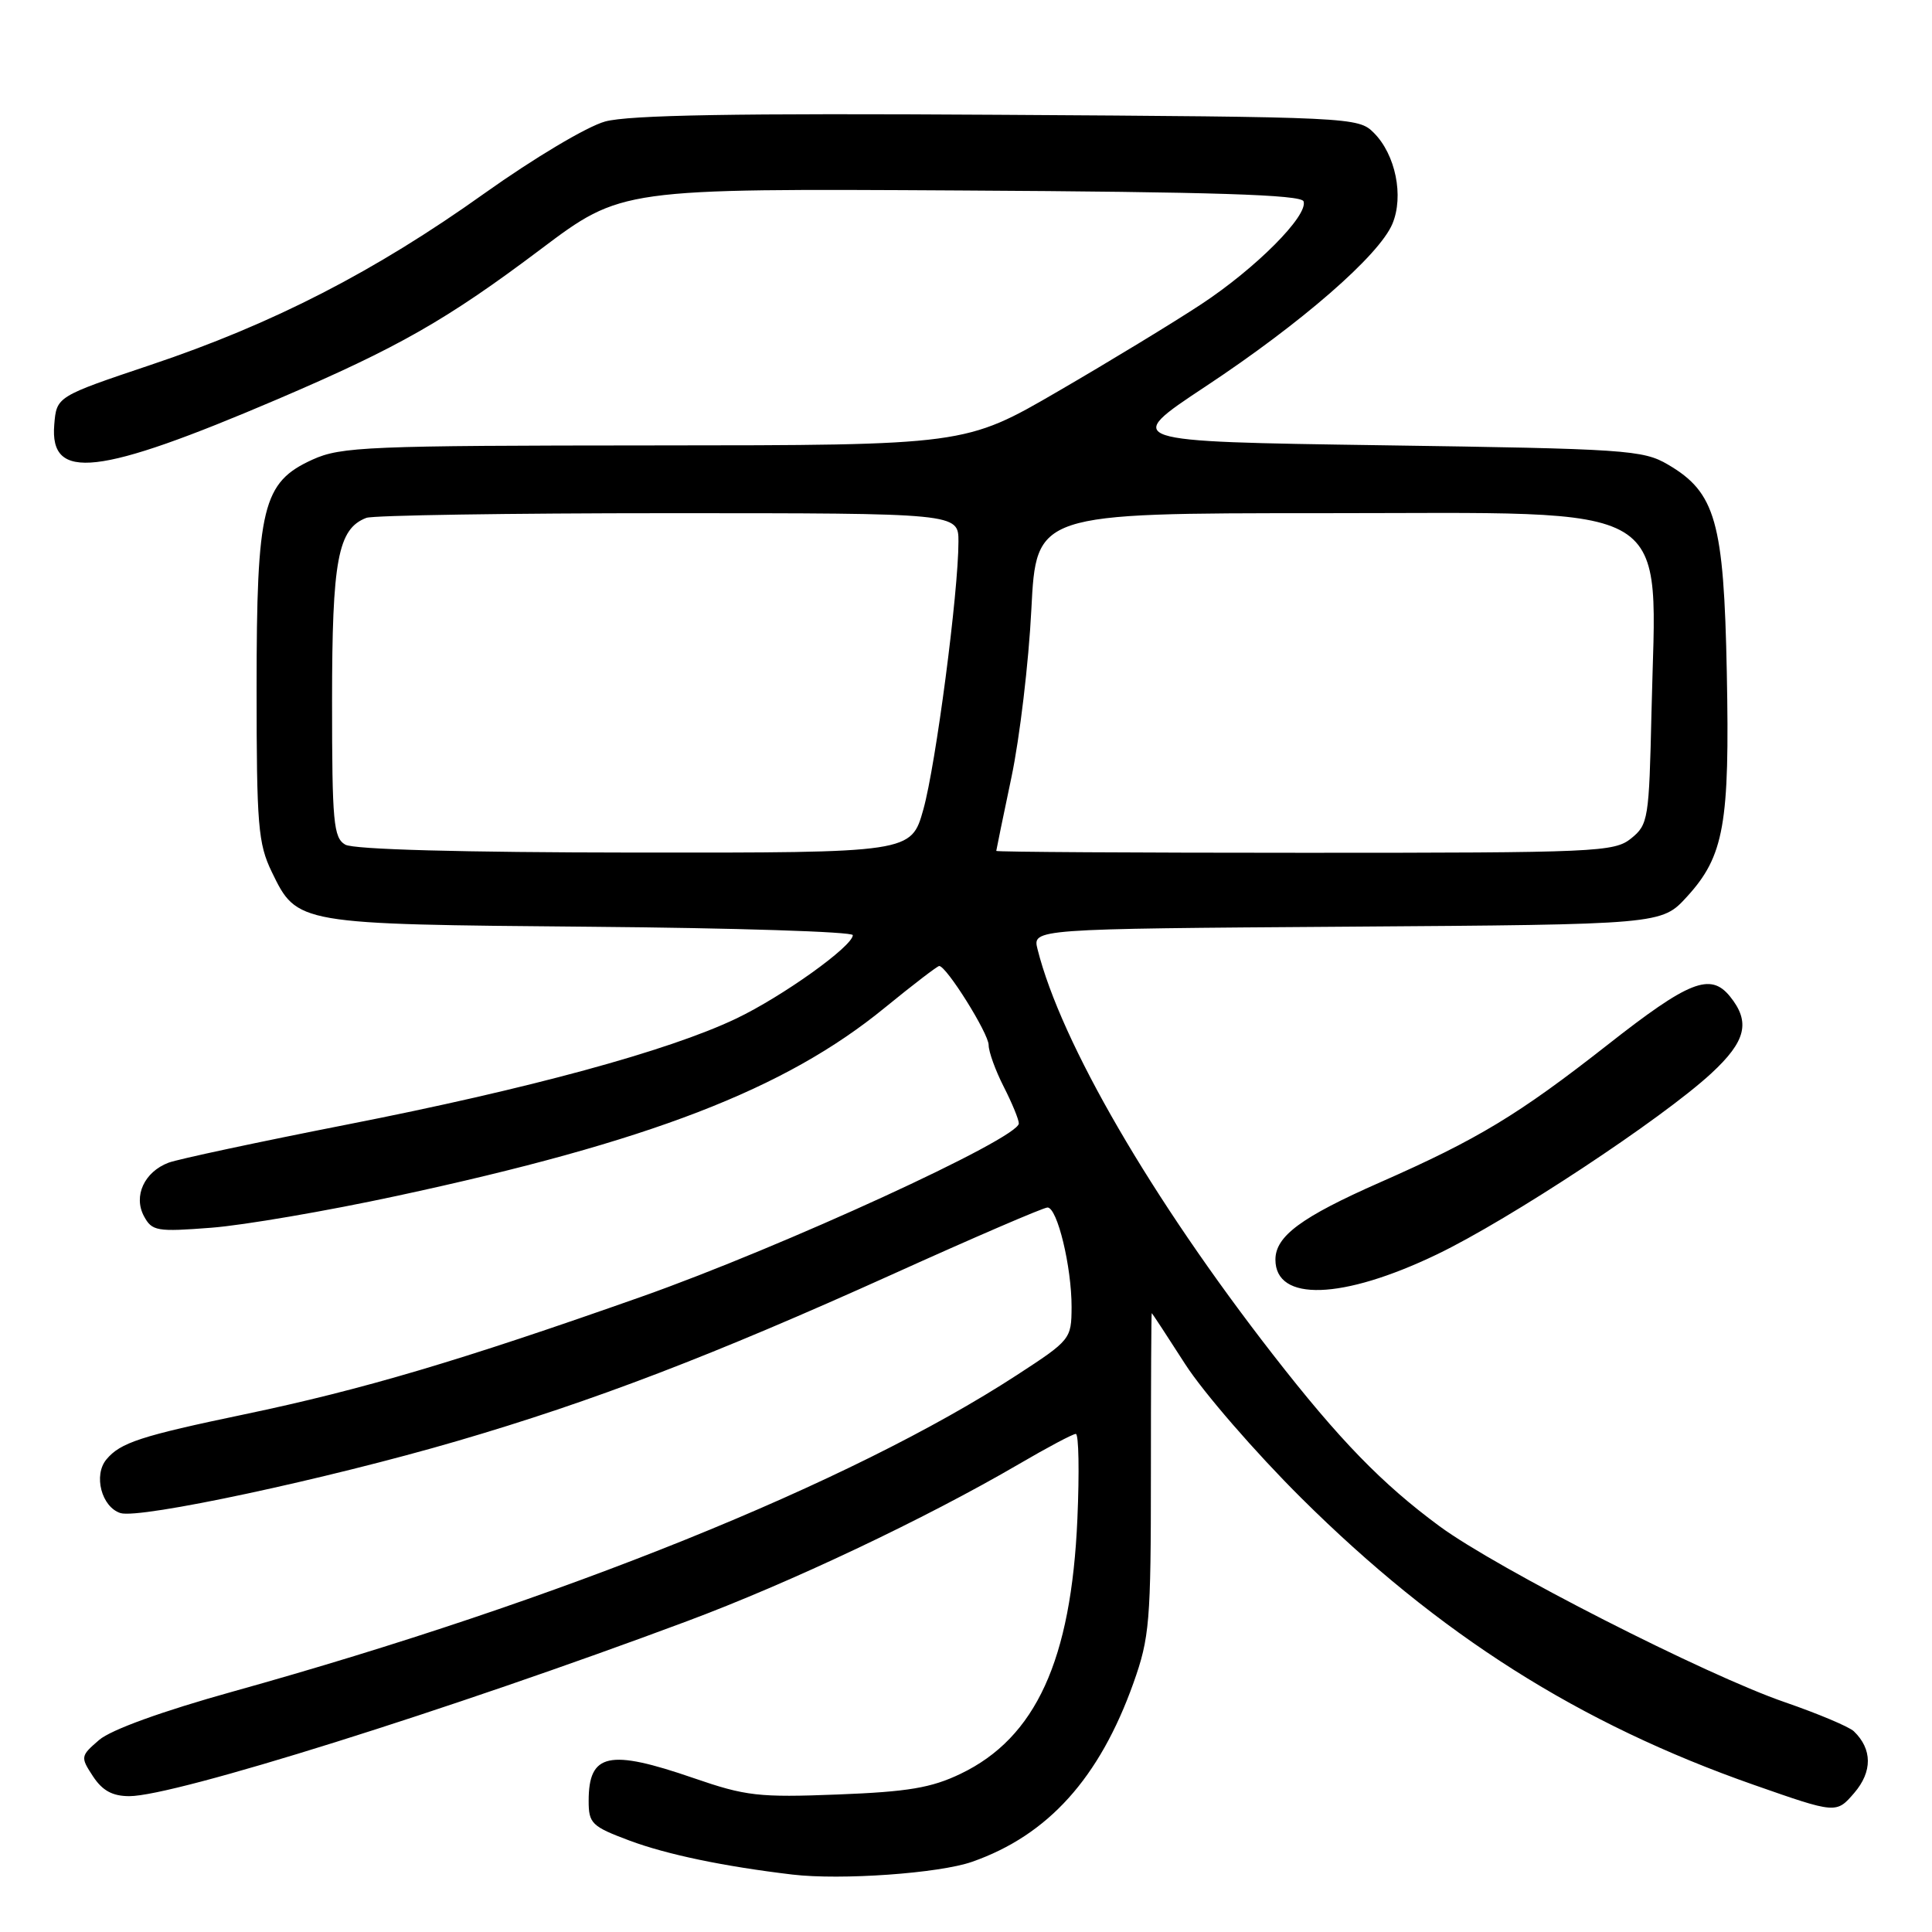 <?xml version="1.0" encoding="UTF-8" standalone="no"?>
<!DOCTYPE svg PUBLIC "-//W3C//DTD SVG 1.1//EN" "http://www.w3.org/Graphics/SVG/1.1/DTD/svg11.dtd" >
<svg xmlns="http://www.w3.org/2000/svg" xmlns:xlink="http://www.w3.org/1999/xlink" version="1.1" viewBox="0 0 256 256">
 <g >
 <path fill="currentColor"
d=" M 128.80 246.70 C 138.87 243.18 145.69 235.61 150.19 223.00 C 152.33 216.98 152.50 214.92 152.50 195.25 C 152.50 183.56 152.55 174.00 152.61 174.00 C 152.67 174.00 154.66 177.04 157.04 180.75 C 159.42 184.46 166.34 192.45 172.43 198.50 C 190.68 216.63 209.25 228.40 232.41 236.51 C 243.32 240.33 243.32 240.33 245.70 237.57 C 248.12 234.75 248.10 231.76 245.64 229.40 C 245.01 228.80 240.90 227.07 236.50 225.55 C 226.06 221.96 198.37 207.85 190.74 202.23 C 183.13 196.62 177.47 190.80 168.68 179.50 C 152.57 158.79 140.59 138.16 137.48 125.78 C 136.80 123.08 136.80 123.08 178.48 122.79 C 220.16 122.50 220.16 122.50 223.52 118.83 C 228.45 113.44 229.21 109.21 228.81 89.10 C 228.42 69.11 227.33 65.25 221.00 61.55 C 217.71 59.62 215.47 59.47 183.11 59.00 C 148.73 58.50 148.73 58.50 159.71 51.23 C 172.44 42.81 182.74 33.85 184.50 29.66 C 186.04 25.99 184.92 20.48 182.04 17.60 C 179.98 15.53 179.17 15.50 132.22 15.21 C 97.55 14.99 83.32 15.24 80.18 16.10 C 77.76 16.77 70.74 20.96 64.18 25.63 C 49.67 35.98 36.19 42.91 20.00 48.34 C 7.50 52.54 7.50 52.54 7.19 56.27 C 6.56 63.80 12.96 63.07 36.77 52.90 C 52.76 46.06 59.22 42.38 71.68 33.00 C 82.34 24.98 82.34 24.98 127.34 25.24 C 160.83 25.43 172.43 25.80 172.73 26.68 C 173.36 28.57 166.40 35.55 159.16 40.32 C 155.50 42.73 146.97 47.92 140.20 51.85 C 127.90 59.00 127.90 59.00 86.70 59.02 C 48.70 59.04 45.18 59.19 41.41 60.90 C 34.79 63.91 34.00 67.13 34.00 91.20 C 34.00 109.37 34.20 111.78 36.01 115.53 C 39.38 122.48 39.31 122.46 78.25 122.80 C 97.36 122.96 113.00 123.46 113.00 123.91 C 113.00 125.38 103.64 132.07 97.50 134.99 C 88.53 139.26 70.07 144.28 46.03 149.00 C 34.22 151.32 23.56 153.60 22.34 154.06 C 19.12 155.28 17.65 158.48 19.07 161.14 C 20.14 163.13 20.76 163.24 28.01 162.68 C 32.29 162.35 43.33 160.46 52.55 158.47 C 86.07 151.27 104.03 144.34 117.25 133.52 C 120.96 130.49 124.21 128.00 124.45 128.00 C 125.41 128.00 131.00 136.94 131.00 138.47 C 131.00 139.36 131.90 141.84 133.00 144.00 C 134.10 146.16 135.00 148.34 135.00 148.86 C 135.00 150.84 103.71 165.21 85.00 171.82 C 60.95 180.31 48.04 184.13 32.42 187.40 C 18.63 190.28 15.95 191.16 14.10 193.38 C 12.35 195.48 13.46 199.69 15.96 200.49 C 18.51 201.30 43.35 195.98 60.59 190.94 C 78.62 185.67 94.47 179.59 118.17 168.89 C 128.98 164.00 138.27 160.00 138.80 160.00 C 140.10 160.00 142.00 167.87 141.99 173.19 C 141.97 177.43 141.86 177.57 134.73 182.21 C 112.69 196.55 74.37 212.01 30.89 224.13 C 21.51 226.74 14.71 229.20 13.14 230.55 C 10.67 232.68 10.64 232.81 12.32 235.37 C 13.57 237.27 14.90 238.00 17.14 238.00 C 23.13 238.00 59.41 226.62 91.00 214.83 C 104.70 209.72 122.58 201.25 135.01 194.00 C 138.77 191.80 142.16 190.00 142.55 190.00 C 142.94 190.00 143.03 195.06 142.76 201.25 C 141.95 219.98 137.24 230.27 127.28 235.04 C 123.41 236.90 120.31 237.42 111.00 237.78 C 100.53 238.19 98.82 237.99 91.92 235.61 C 80.67 231.73 78.00 232.31 78.00 238.63 C 78.00 241.62 78.40 242.01 83.42 243.89 C 88.38 245.74 95.92 247.31 105.00 248.39 C 111.42 249.15 124.45 248.23 128.80 246.70 Z  M 190.39 166.22 C 199.98 161.62 220.21 148.27 226.75 142.23 C 231.36 137.97 231.98 135.43 229.23 132.03 C 226.64 128.84 223.81 129.96 212.98 138.47 C 201.21 147.70 195.81 150.97 182.86 156.67 C 172.43 161.27 169.00 163.80 169.00 166.91 C 169.00 172.52 177.86 172.24 190.39 166.22 Z  M 45.75 111.92 C 44.19 111.01 44.00 108.99 44.00 92.90 C 44.00 74.19 44.77 70.07 48.54 68.62 C 49.44 68.28 67.45 68.00 88.58 68.00 C 127.00 68.00 127.00 68.00 127.00 71.76 C 127.00 78.48 124.00 101.35 122.35 107.25 C 120.74 113.00 120.74 113.00 84.12 112.97 C 61.11 112.95 46.85 112.56 45.75 111.92 Z  M 132.01 112.75 C 132.02 112.61 132.92 108.22 134.02 103.00 C 135.12 97.78 136.31 87.76 136.66 80.75 C 137.31 68.00 137.31 68.00 175.20 68.00 C 222.92 68.00 219.46 65.91 218.83 94.41 C 218.51 108.54 218.40 109.26 216.14 111.09 C 213.90 112.90 211.64 113.00 172.89 113.00 C 150.40 113.00 132.01 112.89 132.01 112.75 Z "/>
</g>
</svg>
